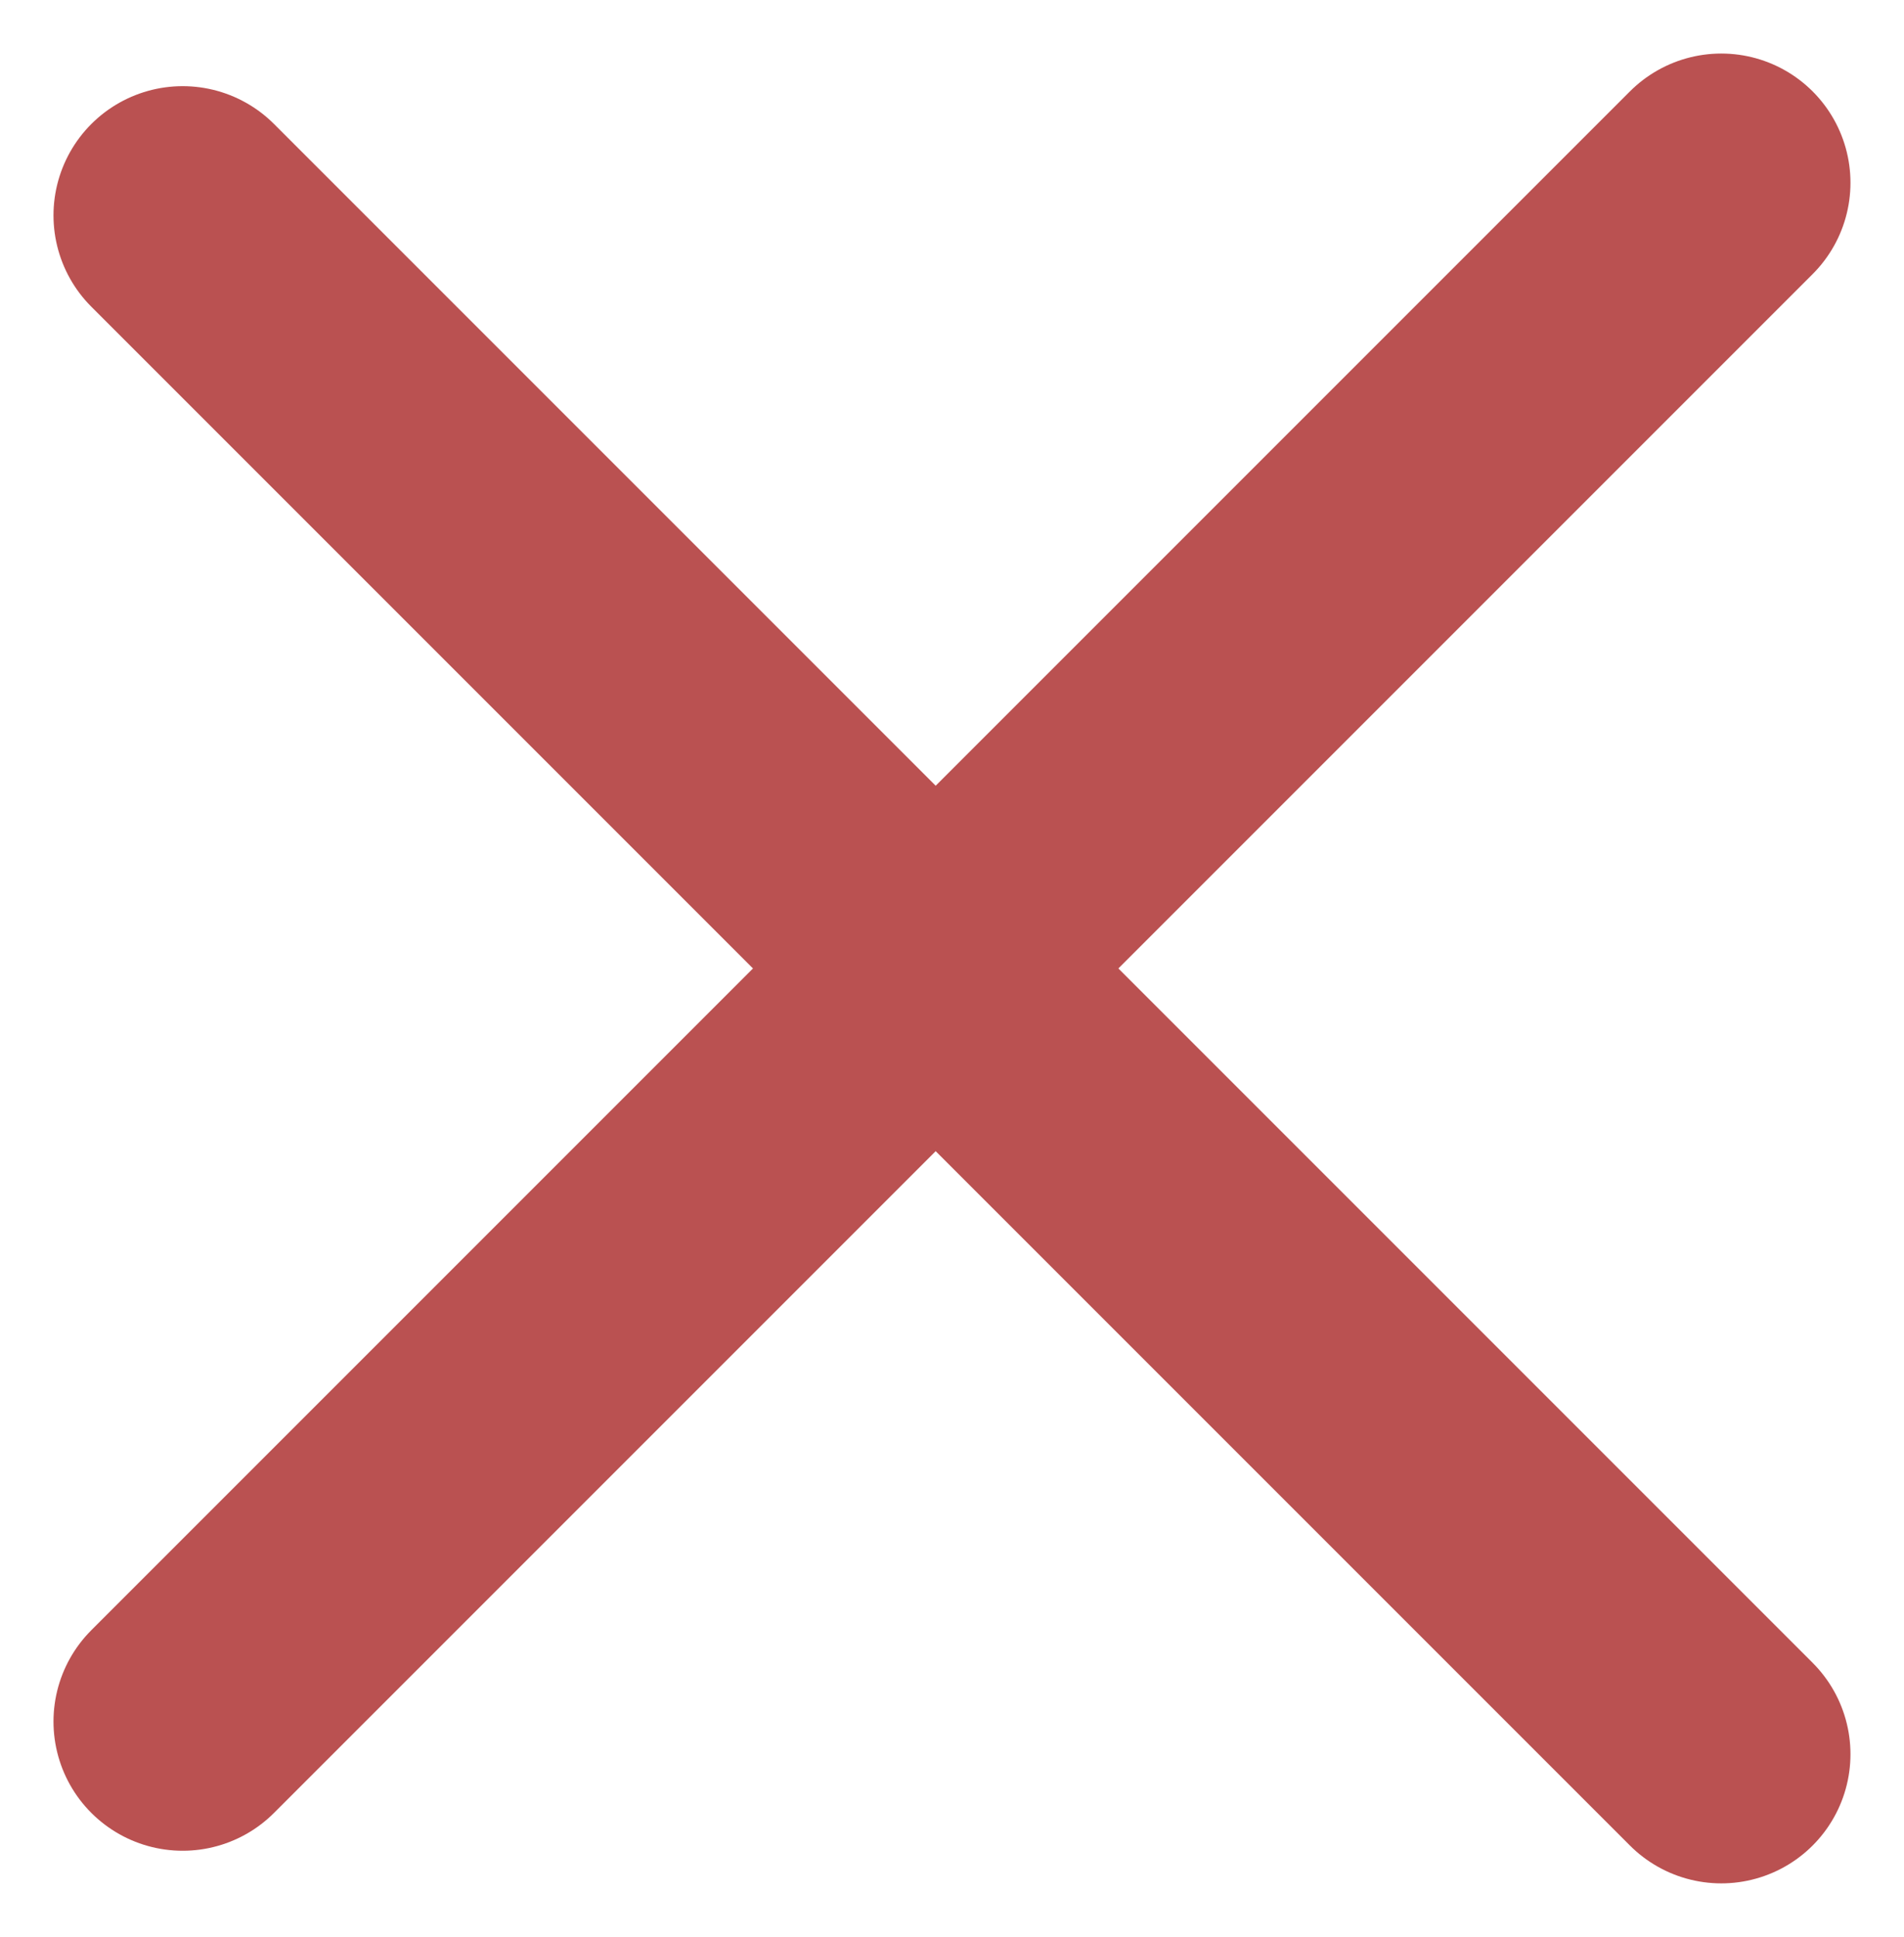 <svg xmlns="http://www.w3.org/2000/svg" width="18.423" height="18.738" viewBox="0 0 18.423 18.738">
  <g id="Group_1312" data-name="Group 1312" transform="translate(16.655 1.768) rotate(90)">
    <g id="Group_513" data-name="Group 513" transform="translate(0 0)">
      <line id="Line_85" data-name="Line 85" x1="21.054" transform="translate(0 0) rotate(45)" fill="none" stroke="#ba5151" stroke-linecap="round" stroke-width="2.5"/>
      <line id="Line_86" data-name="Line 86" x1="21.054" transform="translate(15.203 0) rotate(135)" fill="none" stroke="#ba5151" stroke-linecap="round" stroke-width="2.5"/>
    </g>
  </g>
</svg>
